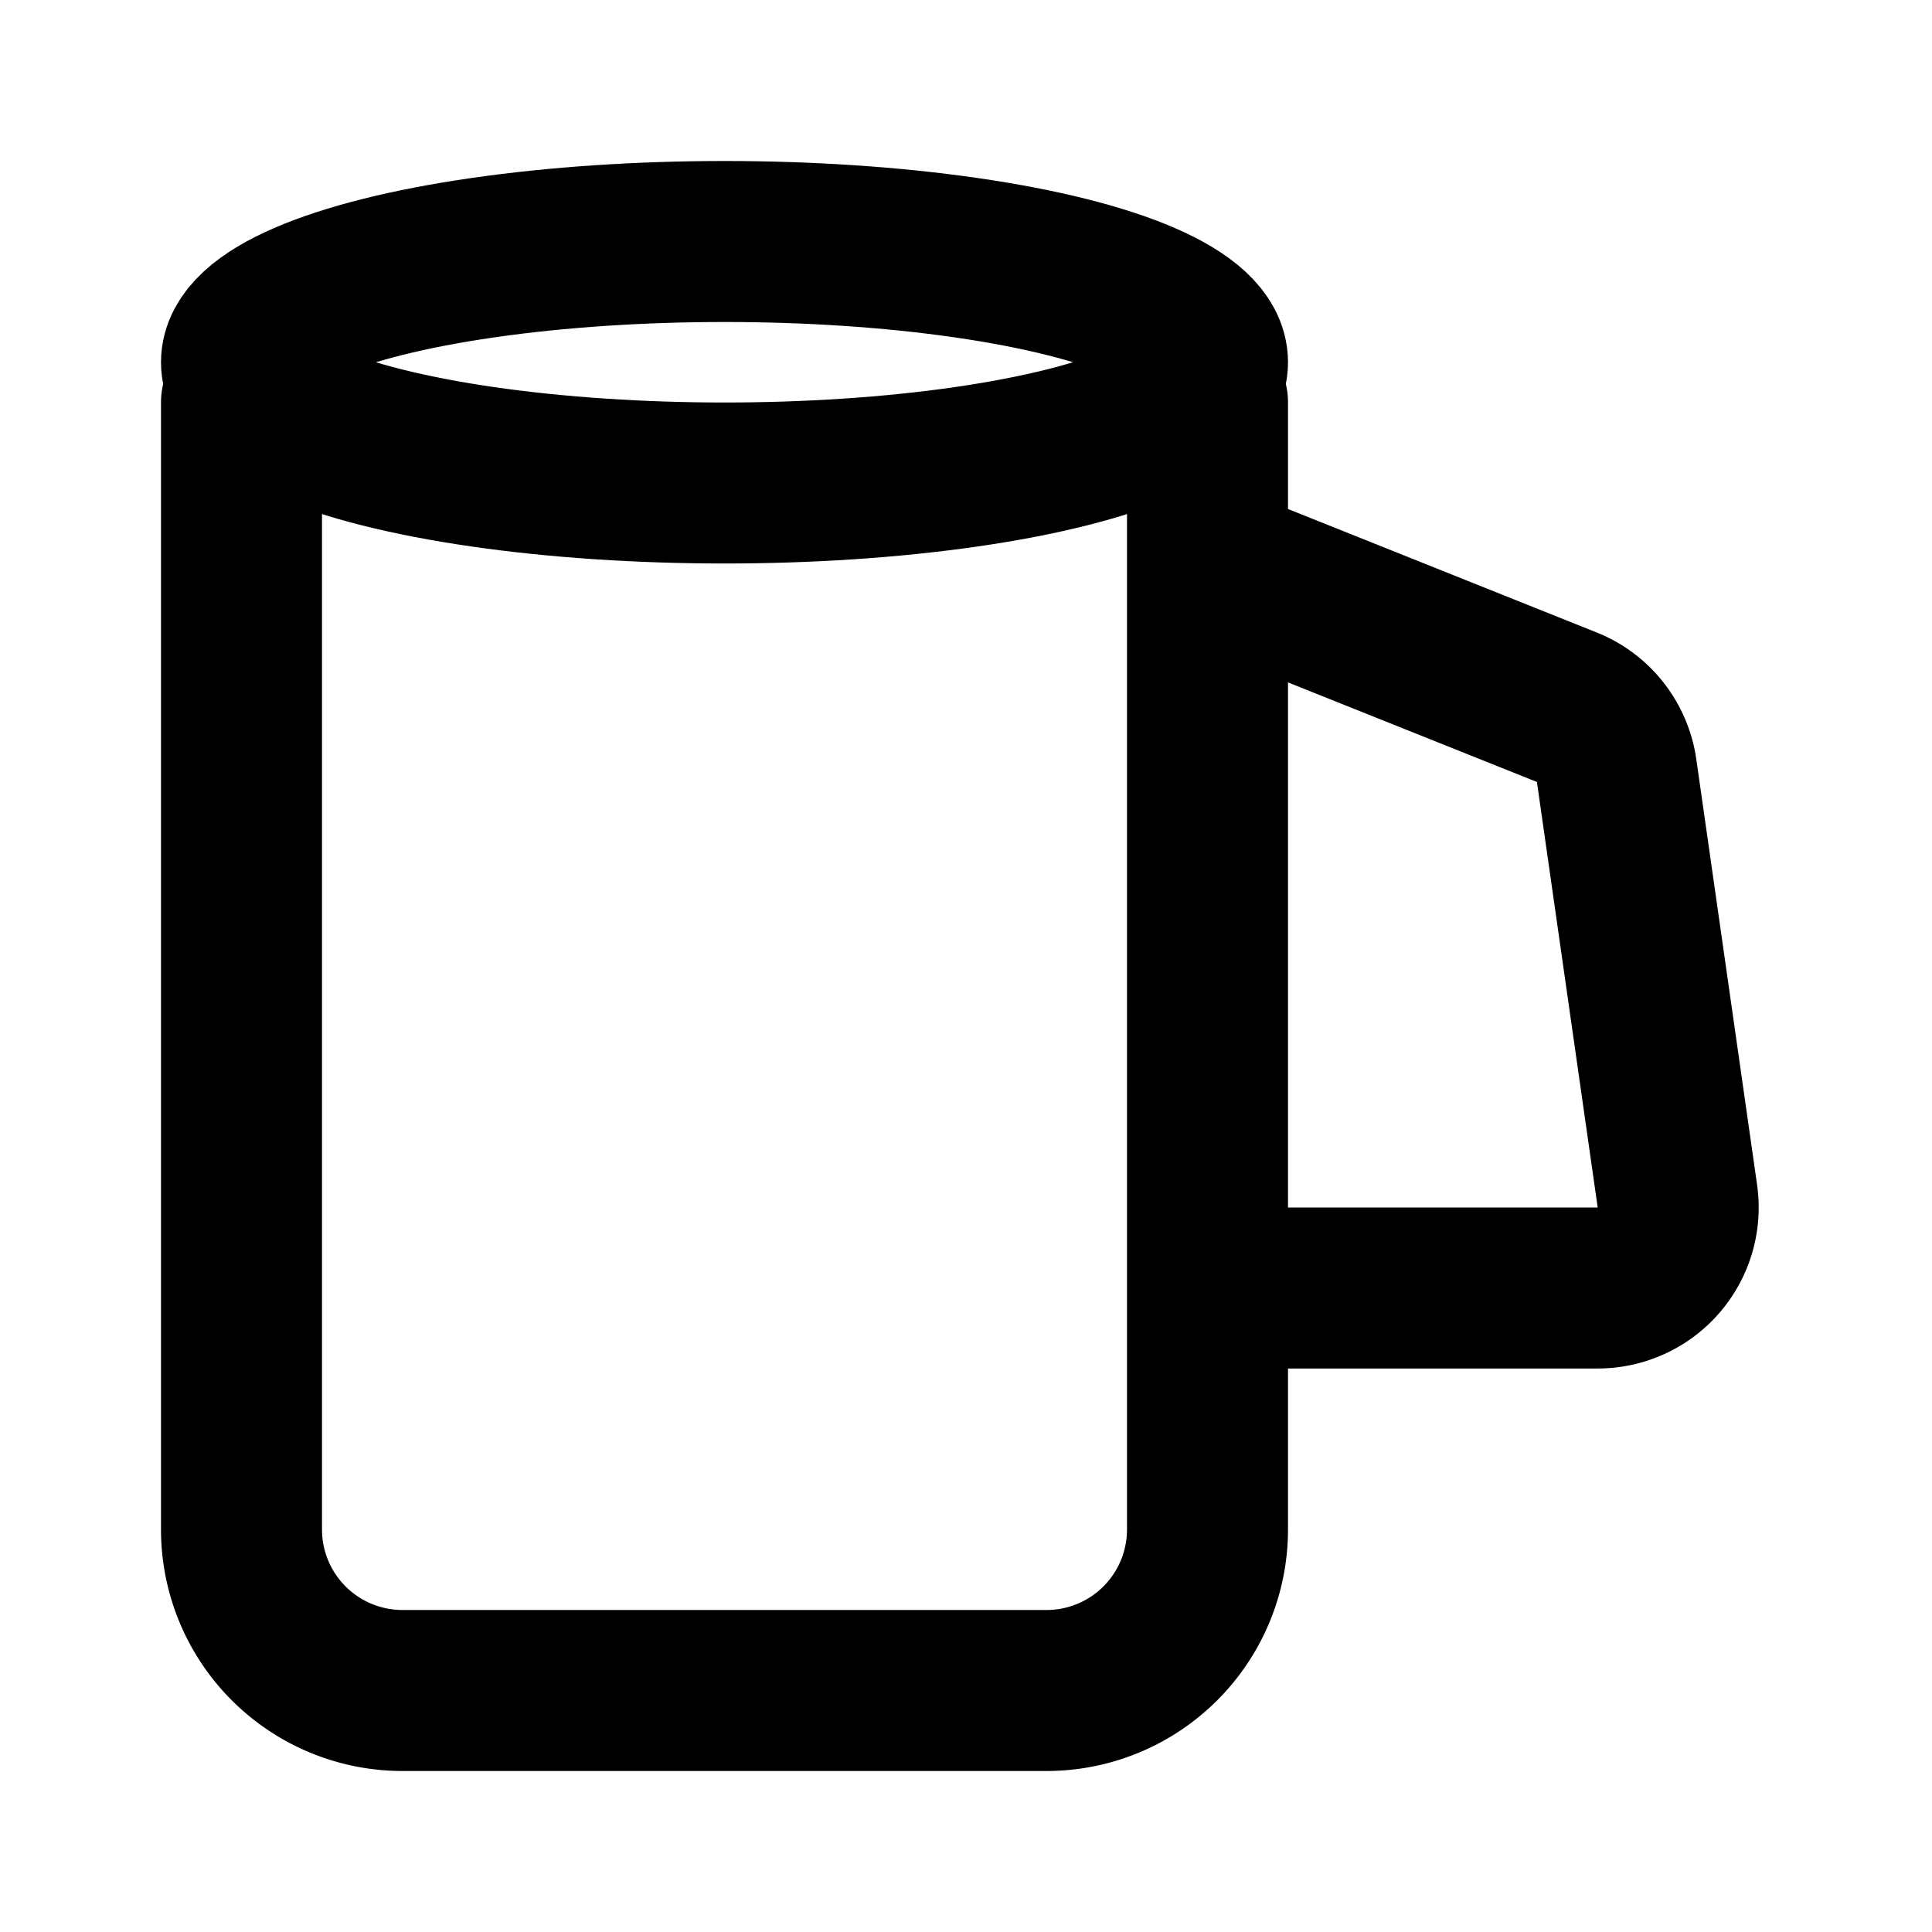 <svg fill="none" stroke="currentColor" stroke-linecap="round" stroke-linejoin="round" stroke-miterlimit="10" stroke-width="2" xmlns="http://www.w3.org/2000/svg" viewBox="0 0 24 24"><path d="M15 5v14a2 2 0 01-2 2H5a2 2 0 01-2-2V5m12 2l4.463 1.785c.332.133.568.433.619.787l.755 5.286a1 1 0 01-.99 1.142H15"/><ellipse cx="9" cy="4.5" rx="6" ry="1.5"/></svg>